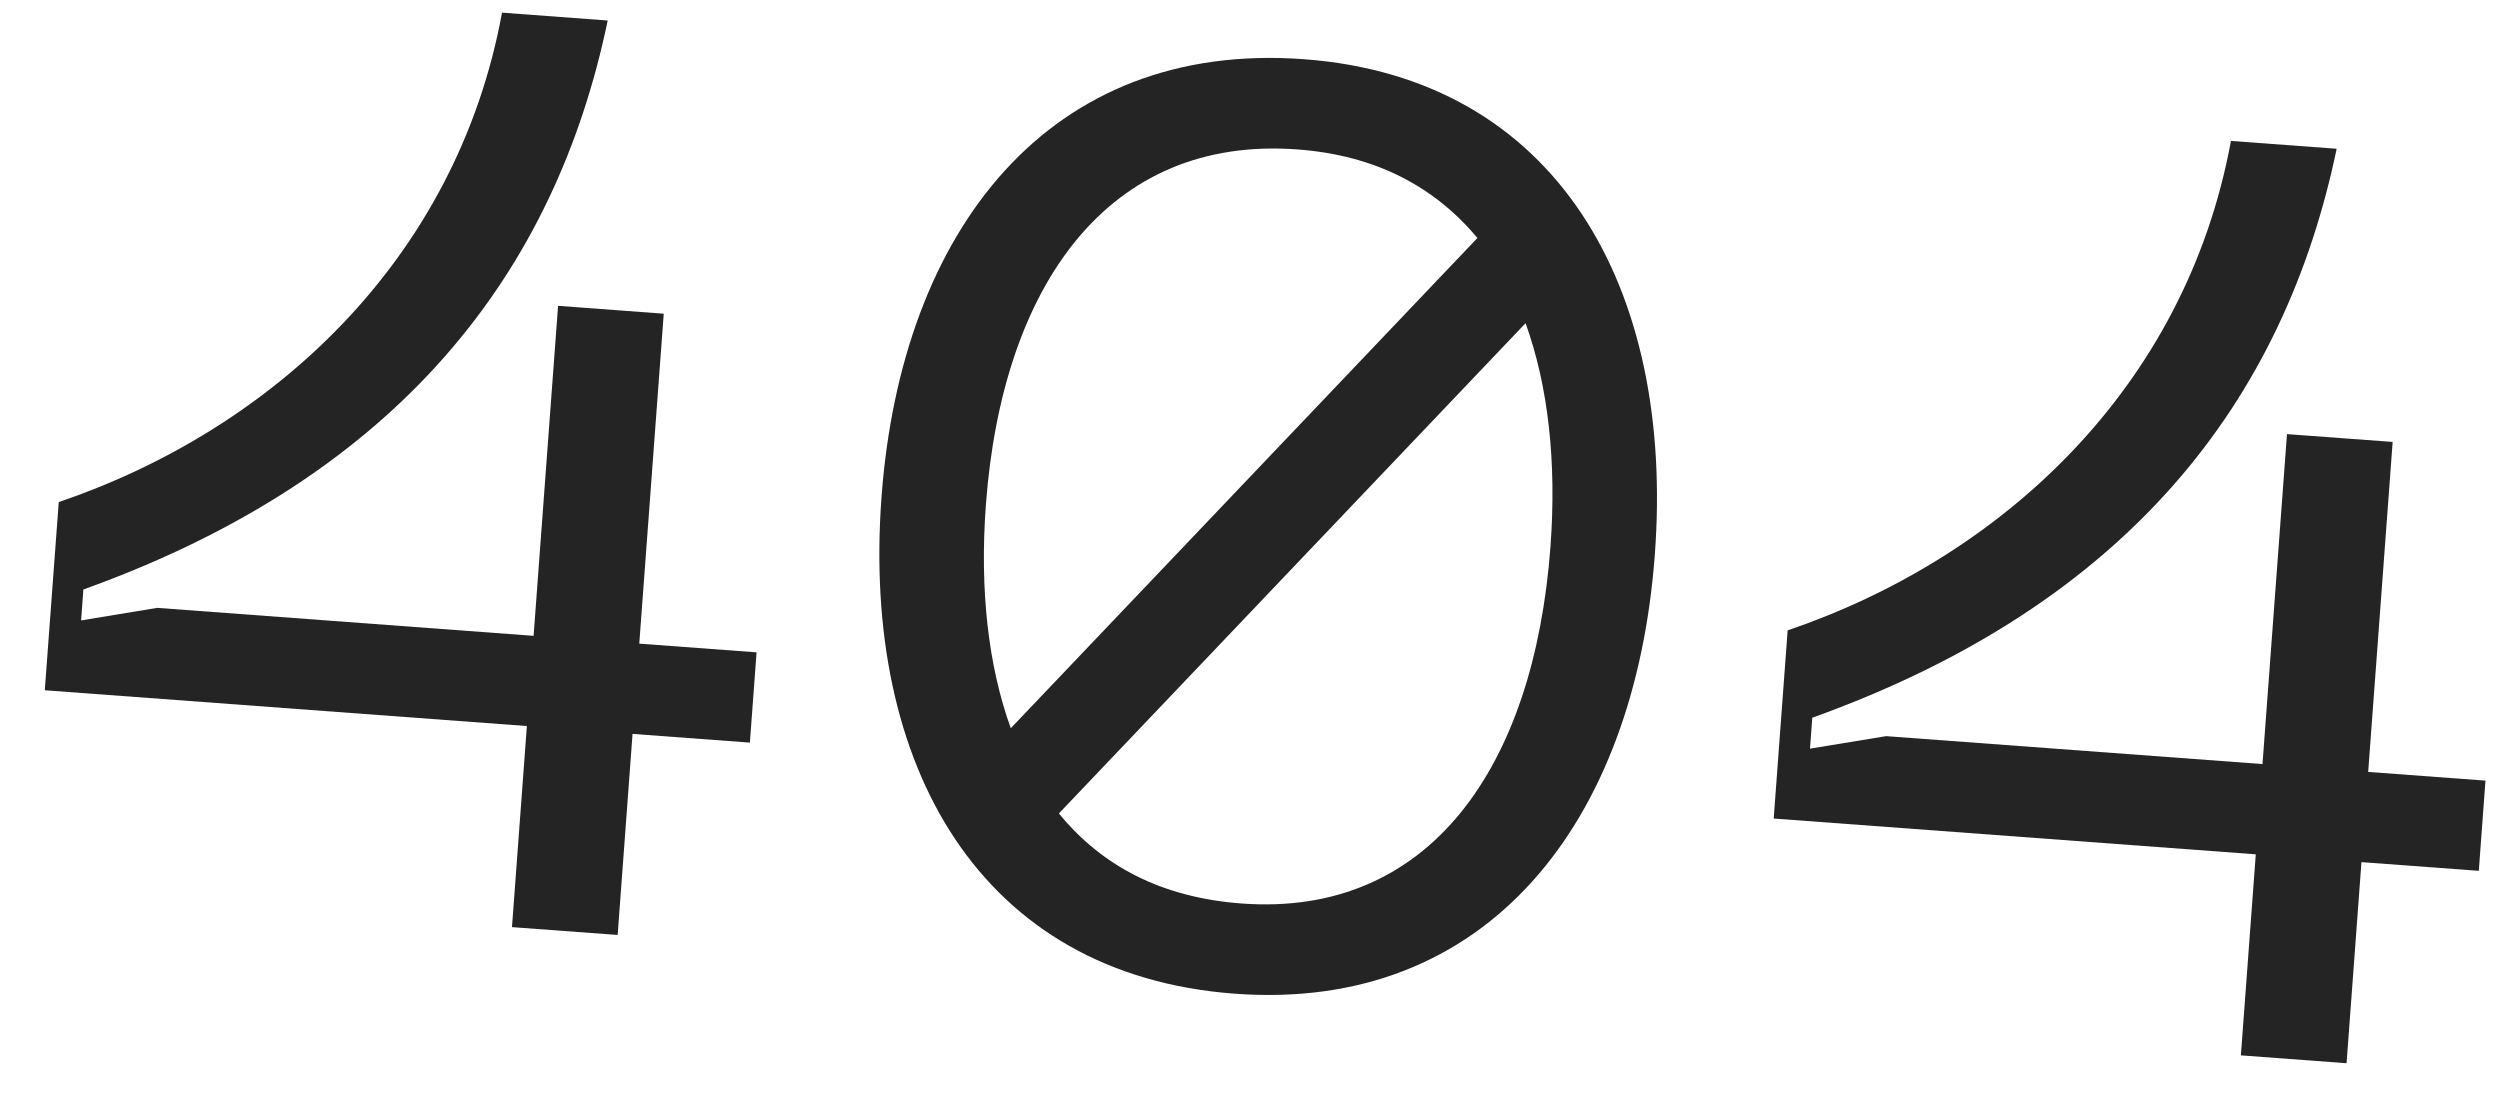 <svg width="48" height="21" viewBox="0 0 48 21" fill="none" xmlns="http://www.w3.org/2000/svg">
<path d="M14.526 12.525L12.274 12.358L12.744 6.023L10.715 5.872L10.245 12.208L3.018 11.671L1.557 11.912L1.601 11.318C7.686 9.131 10.663 5.221 11.668 0.394L9.639 0.243C8.763 5.006 5.213 8.251 1.128 9.64L0.86 13.253L10.116 13.94L9.83 17.801L11.859 17.951L12.145 14.091L14.398 14.258L14.526 12.525Z" fill="#242424"/>
<path d="M25.038 1.137C20.139 0.773 17.305 4.42 16.925 9.543C16.543 14.691 18.807 18.715 23.707 19.079C28.558 19.439 31.392 15.792 31.773 10.645C32.154 5.522 29.889 1.497 25.038 1.137ZM24.91 2.869C26.42 2.981 27.544 3.587 28.367 4.569L19.407 13.982C18.974 12.781 18.808 11.325 18.929 9.692C19.241 5.485 21.272 2.599 24.91 2.869ZM23.836 17.347C22.302 17.233 21.152 16.625 20.331 15.618L29.291 6.205C29.724 7.407 29.89 8.862 29.769 10.496C29.455 14.728 27.449 17.615 23.836 17.347Z" fill="#242424"/>
<path d="M47.721 14.988L45.469 14.821L45.939 8.485L43.91 8.335L43.44 14.67L36.213 14.134L34.752 14.374L34.796 13.78C40.881 11.594 43.858 7.684 44.864 2.856L42.834 2.706C41.958 7.468 38.408 10.714 34.323 12.103L34.055 15.716L43.311 16.403L43.025 20.263L45.054 20.414L45.34 16.553L47.593 16.72L47.721 14.988Z" fill="#242424"/>
</svg>
